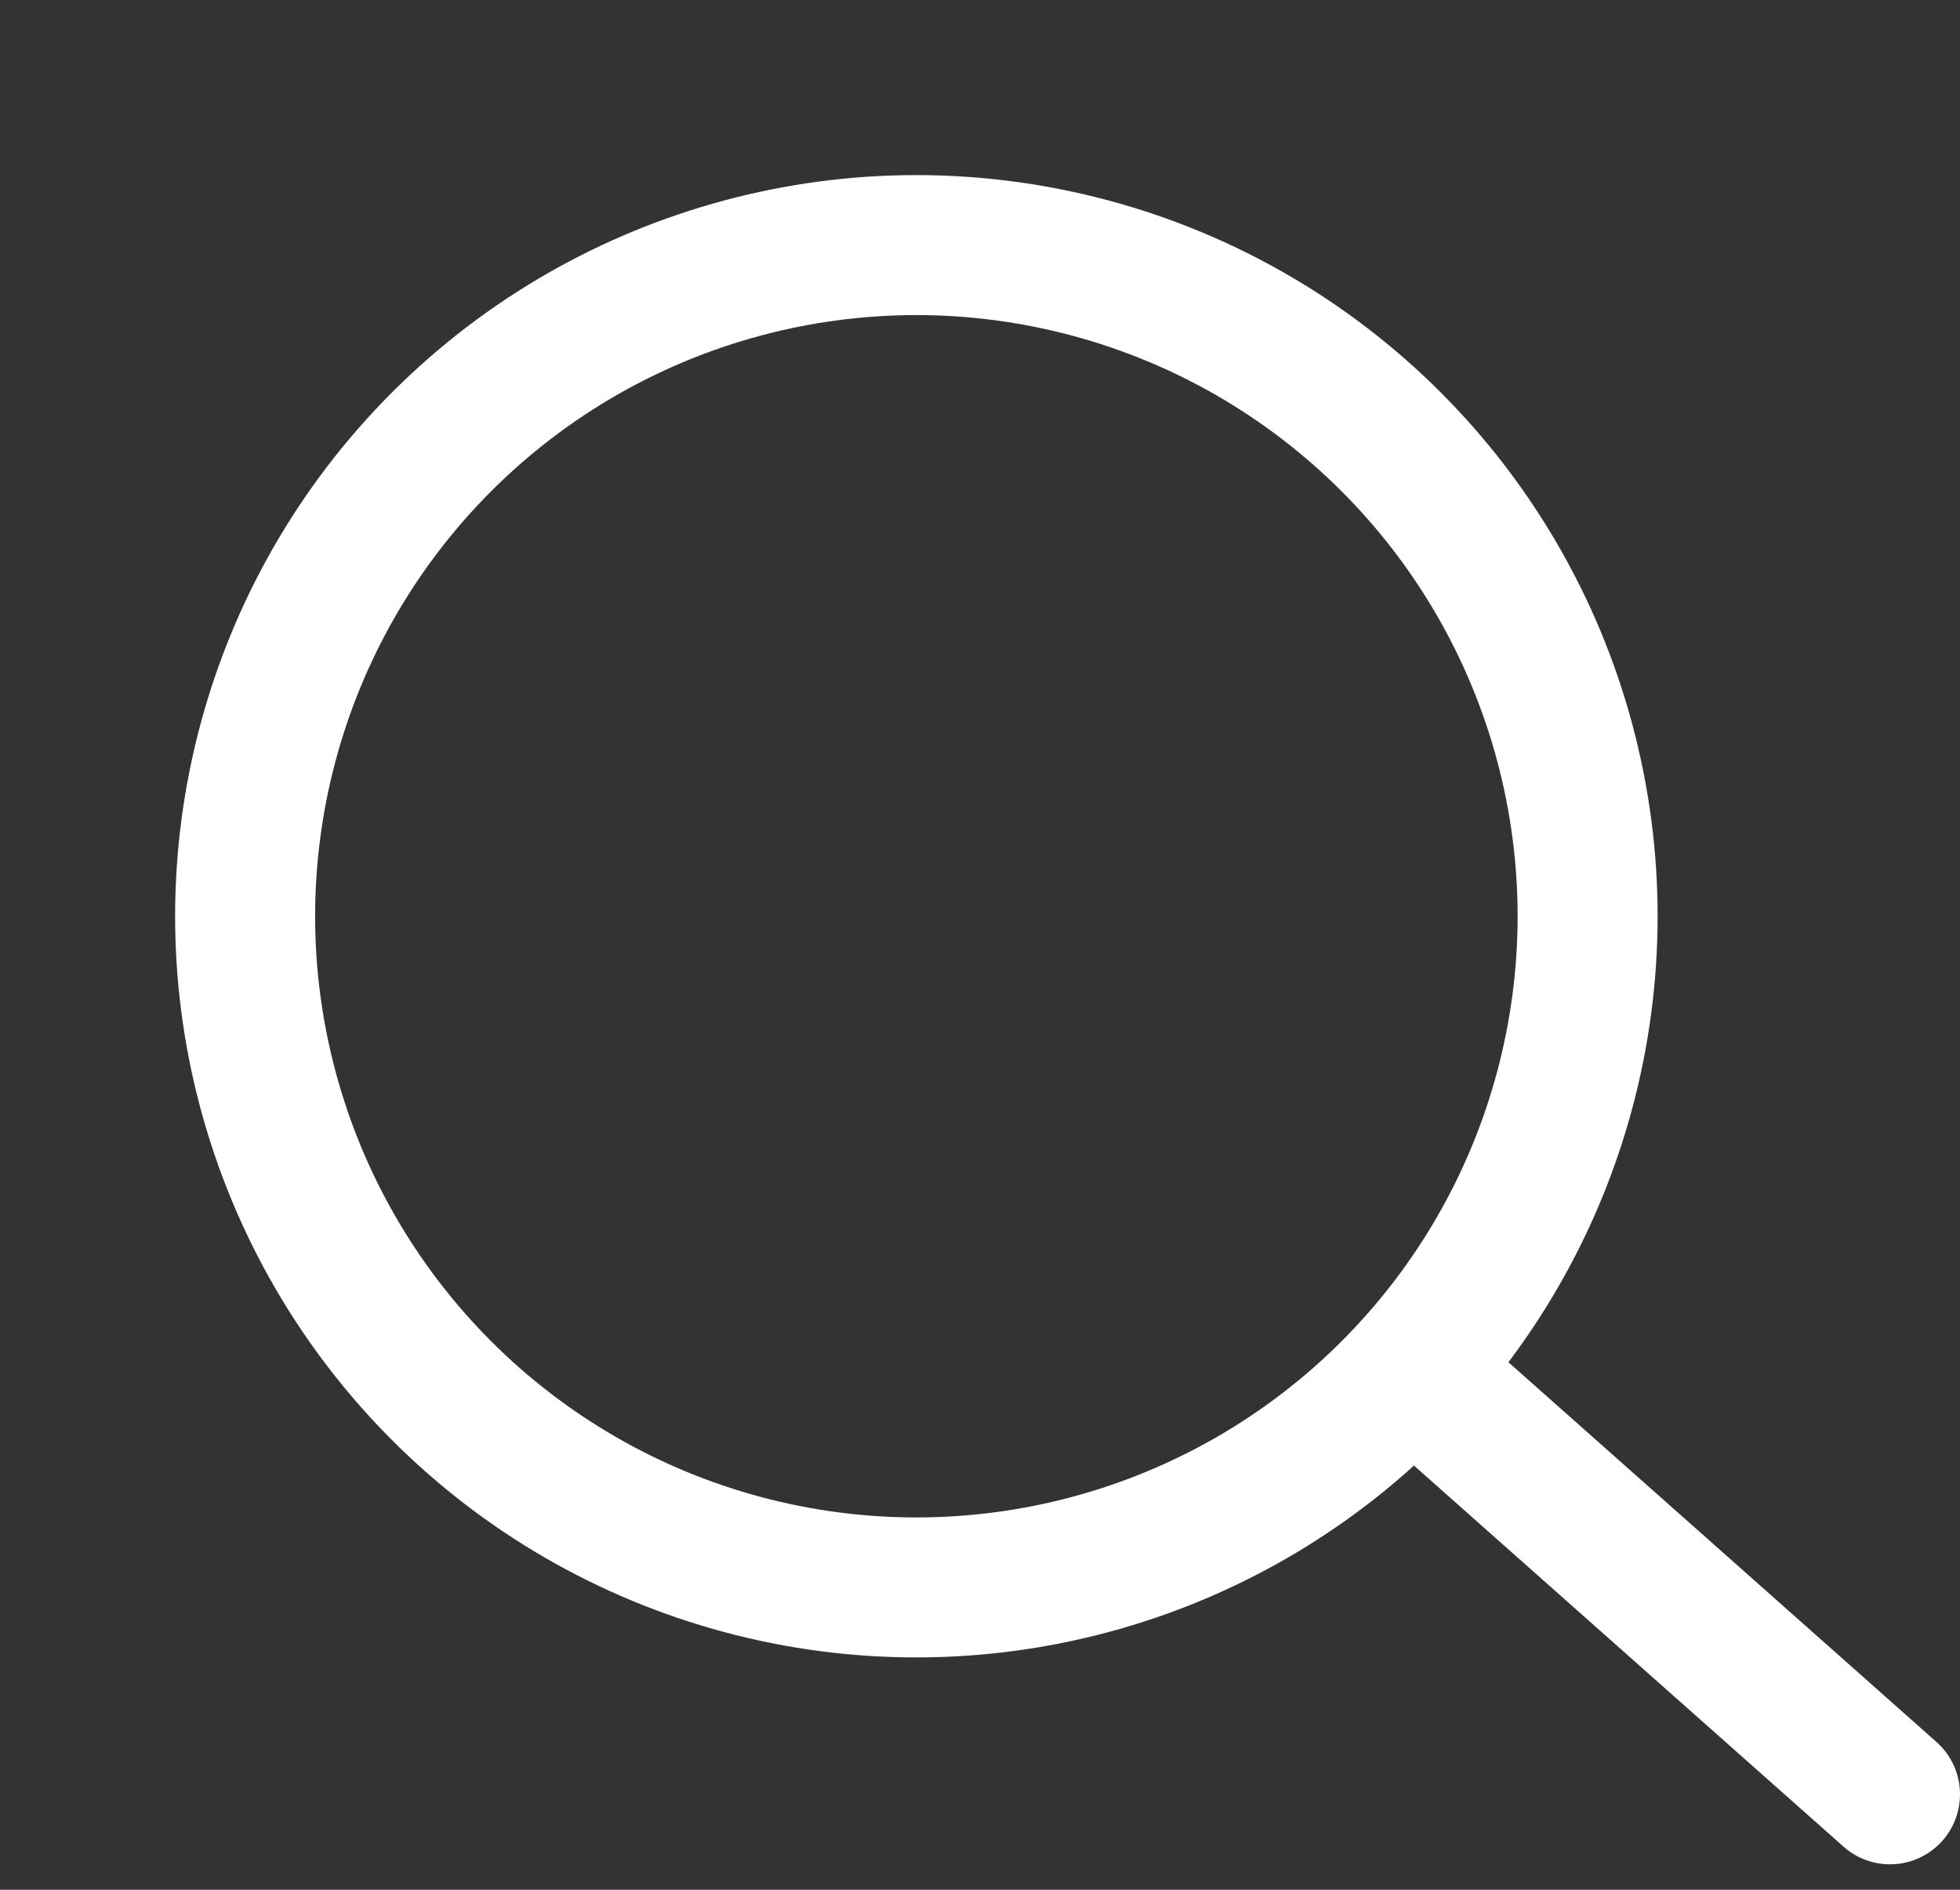 <svg width="28" height="27" viewBox="0 0 28 27" fill="none" xmlns="http://www.w3.org/2000/svg">
<rect x="0" y="0" width="28" height="27" fill="#333333" stroke="none"/>
<circle cx="13.091" cy="13.091" r="9.589" transform="rotate(-15.945 13.091 13.091)" stroke="white" stroke-width="2"/>
<path d="M20.545 19.909L27 25.636" stroke="white" stroke-width="2" stroke-linecap="round" stroke-linejoin="round"/>
</svg>
